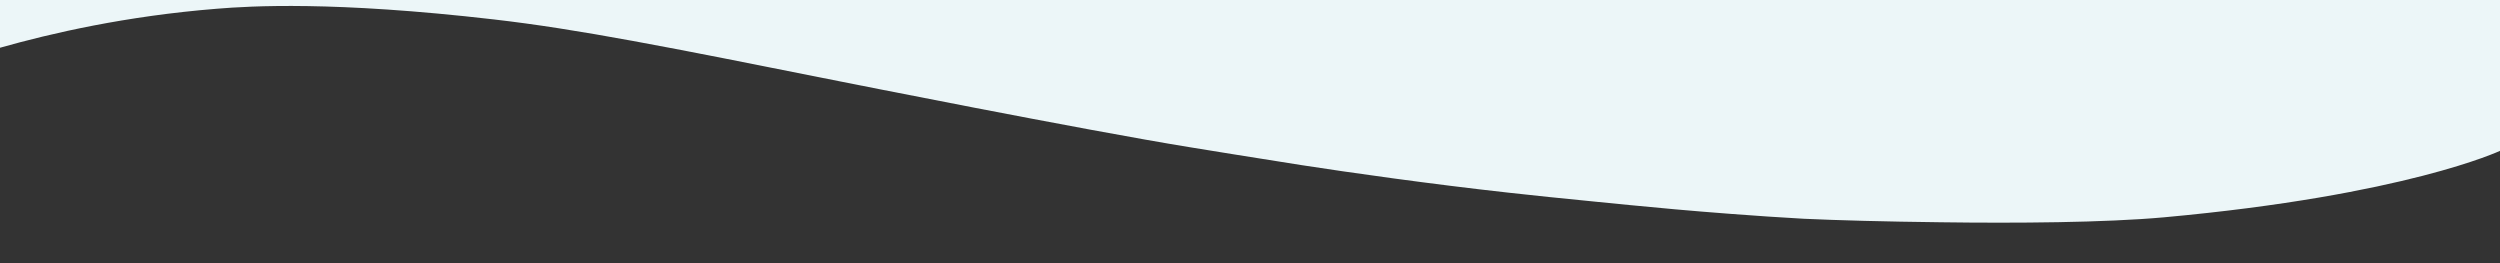 <?xml version="1.0" encoding="utf-8"?>
<!-- Generator: Adobe Illustrator 27.3.1, SVG Export Plug-In . SVG Version: 6.00 Build 0)  -->
<svg version="1.1" id="Layer_1" xmlns="http://www.w3.org/2000/svg" xmlns:xlink="http://www.w3.org/1999/xlink" x="0px" y="0px"
	 viewBox="0 0 1920 202" style="enable-background:new 0 0 1920 202;" xml:space="preserve">
<rect x="0" y="0" width="1920" height="202" fill="#333333" stroke="none"/>
<style type="text/css">
	.st0{display:none;}
	.st1{display:inline;}
	.st2{clip-path:url(#SVGID_00000141447341046636064580000010437508622629544603_);}
	.st3{clip-path:url(#SVGID_00000149351846164258498680000010848210645149724808_);}
	.st4{fill:#238087;}
	.st5{fill:none;stroke:#707070;}
	.st6{fill:#ECF6F8;}
</style>
<g id="Group_4878" transform="translate(0 -8343)" class="st0">
	<g class="st1">
		<g>
			<defs>
				<rect id="SVGID_1_" y="8343" width="1920" height="202"/>
			</defs>
			<clipPath id="SVGID_00000181796366350612629160000004723337263597199490_">
				<use xlink:href="#SVGID_1_"  style="overflow:visible;"/>
			</clipPath>
			<g id="Mask_Group_4365" style="clip-path:url(#SVGID_00000181796366350612629160000004723337263597199490_);">
				<g id="Group_4879">
					<g>
						<g>
							<defs>
								<path id="SVGID_00000060013939507976173690000012157779065048807315_" d="M116.1,16676.3
									c1546.7,339.5,1559.2-91.4,1559.2-91.4v1871.6H-662.8C-662.8,18456.6-1430.6,16336.8,116.1,16676.3z"/>
							</defs>
							<clipPath id="SVGID_00000176002257632082740020000014730029477091753118_">
								<use xlink:href="#SVGID_00000060013939507976173690000012157779065048807315_"  style="overflow:visible;"/>
							</clipPath>
							
								<g id="DUPLICTE" transform="translate(-426.657 8292.462)" style="clip-path:url(#SVGID_00000176002257632082740020000014730029477091753118_);">
								<g id="Rectangle_4056" transform="translate(-600.763 -304.406)">
									<rect x="572.9" y="57.2" class="st4" width="3438.2" height="2431.9"/>
									<rect x="0.5" y="0.5" class="st5" width="3437.2" height="2430.9"/>
								</g>
							</g>
						</g>
					</g>
				</g>
			</g>
		</g>
	</g>
</g>
<path class="st6" d="M0,0l-0.1,36.7c39.6-11.2,96.8-24.4,166.8-30c25.7-2.1,89.3-6,212.4,8.2c65,7.5,131.8,20.8,265.5,47.5
	c0,0,187.9,37.5,269.4,50.7c15.2,2.5,32.7,5.3,32.7,5.3c28.2,4.5,49.8,7.9,52.8,8.4c36,5.6,98.8,14.5,159.3,21.2
	c16.4,1.8,42.5,4.6,68.6,7.1c6.7,0.7,14.2,1.4,24.3,2.4c20.4,2,46.1,4.4,78,6.8c18.7,1.4,37.2,2.7,55.5,3.7
	c26.1,1.2,62.2,2.2,105.2,2.7c57.6,0.8,126.3,0.3,171.5-3.8c185.7-16.9,258.2-51.1,258.2-51.1L1920,0H0z"/>
</svg>
